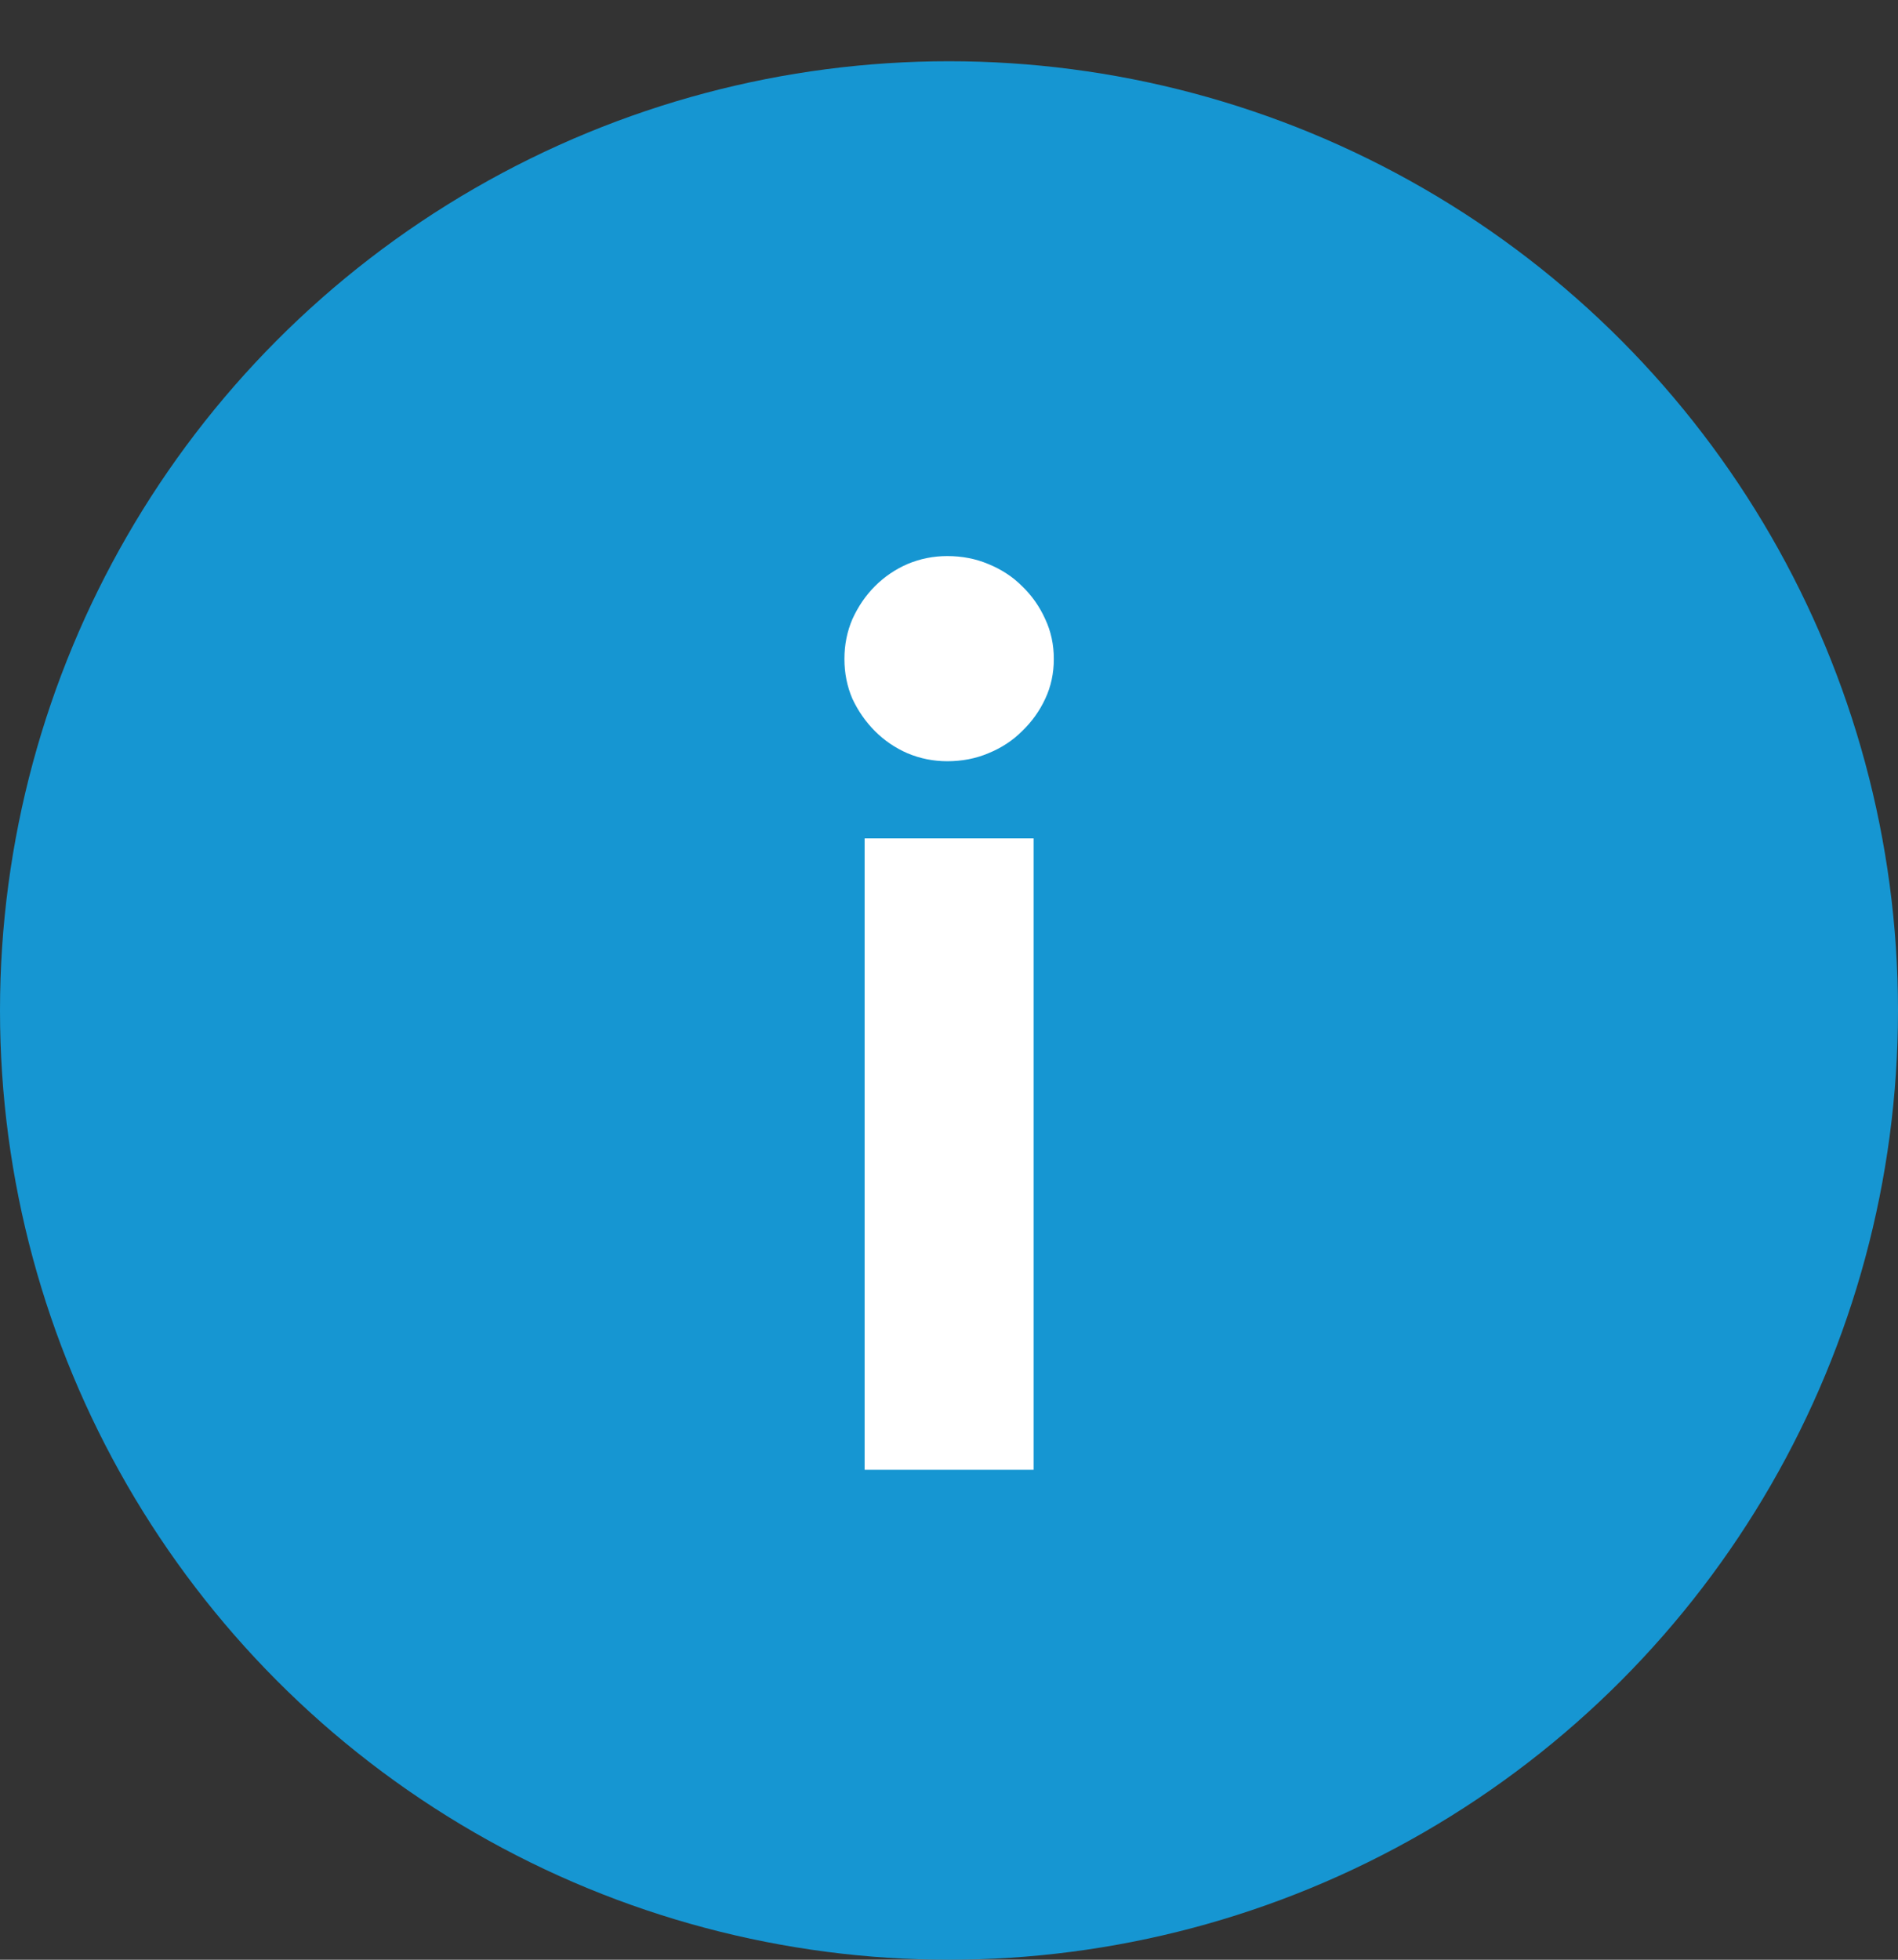 <svg width="31" height="32" viewBox="0 0 31 32" fill="none" xmlns="http://www.w3.org/2000/svg">
<rect x="0" y="0" width="31" height="32" fill="#333333" stroke="none"/>
<circle cx="15.5" cy="16.5" r="15.5" fill="#1696D2"/>
<path d="M16.882 13.69V24H14.122V13.69H16.882ZM17.212 10.76C17.212 10.993 17.166 11.21 17.072 11.41C16.979 11.61 16.852 11.787 16.692 11.94C16.539 12.093 16.356 12.213 16.142 12.3C15.936 12.387 15.712 12.43 15.472 12.43C15.246 12.43 15.029 12.387 14.822 12.3C14.622 12.213 14.446 12.093 14.292 11.94C14.139 11.787 14.016 11.61 13.922 11.41C13.836 11.21 13.792 10.993 13.792 10.76C13.792 10.527 13.836 10.31 13.922 10.11C14.016 9.903 14.139 9.723 14.292 9.57C14.446 9.417 14.622 9.297 14.822 9.21C15.029 9.123 15.246 9.08 15.472 9.08C15.712 9.08 15.936 9.123 16.142 9.21C16.356 9.297 16.539 9.417 16.692 9.57C16.852 9.723 16.979 9.903 17.072 10.11C17.166 10.31 17.212 10.527 17.212 10.76Z" fill="white"/>
</svg>
